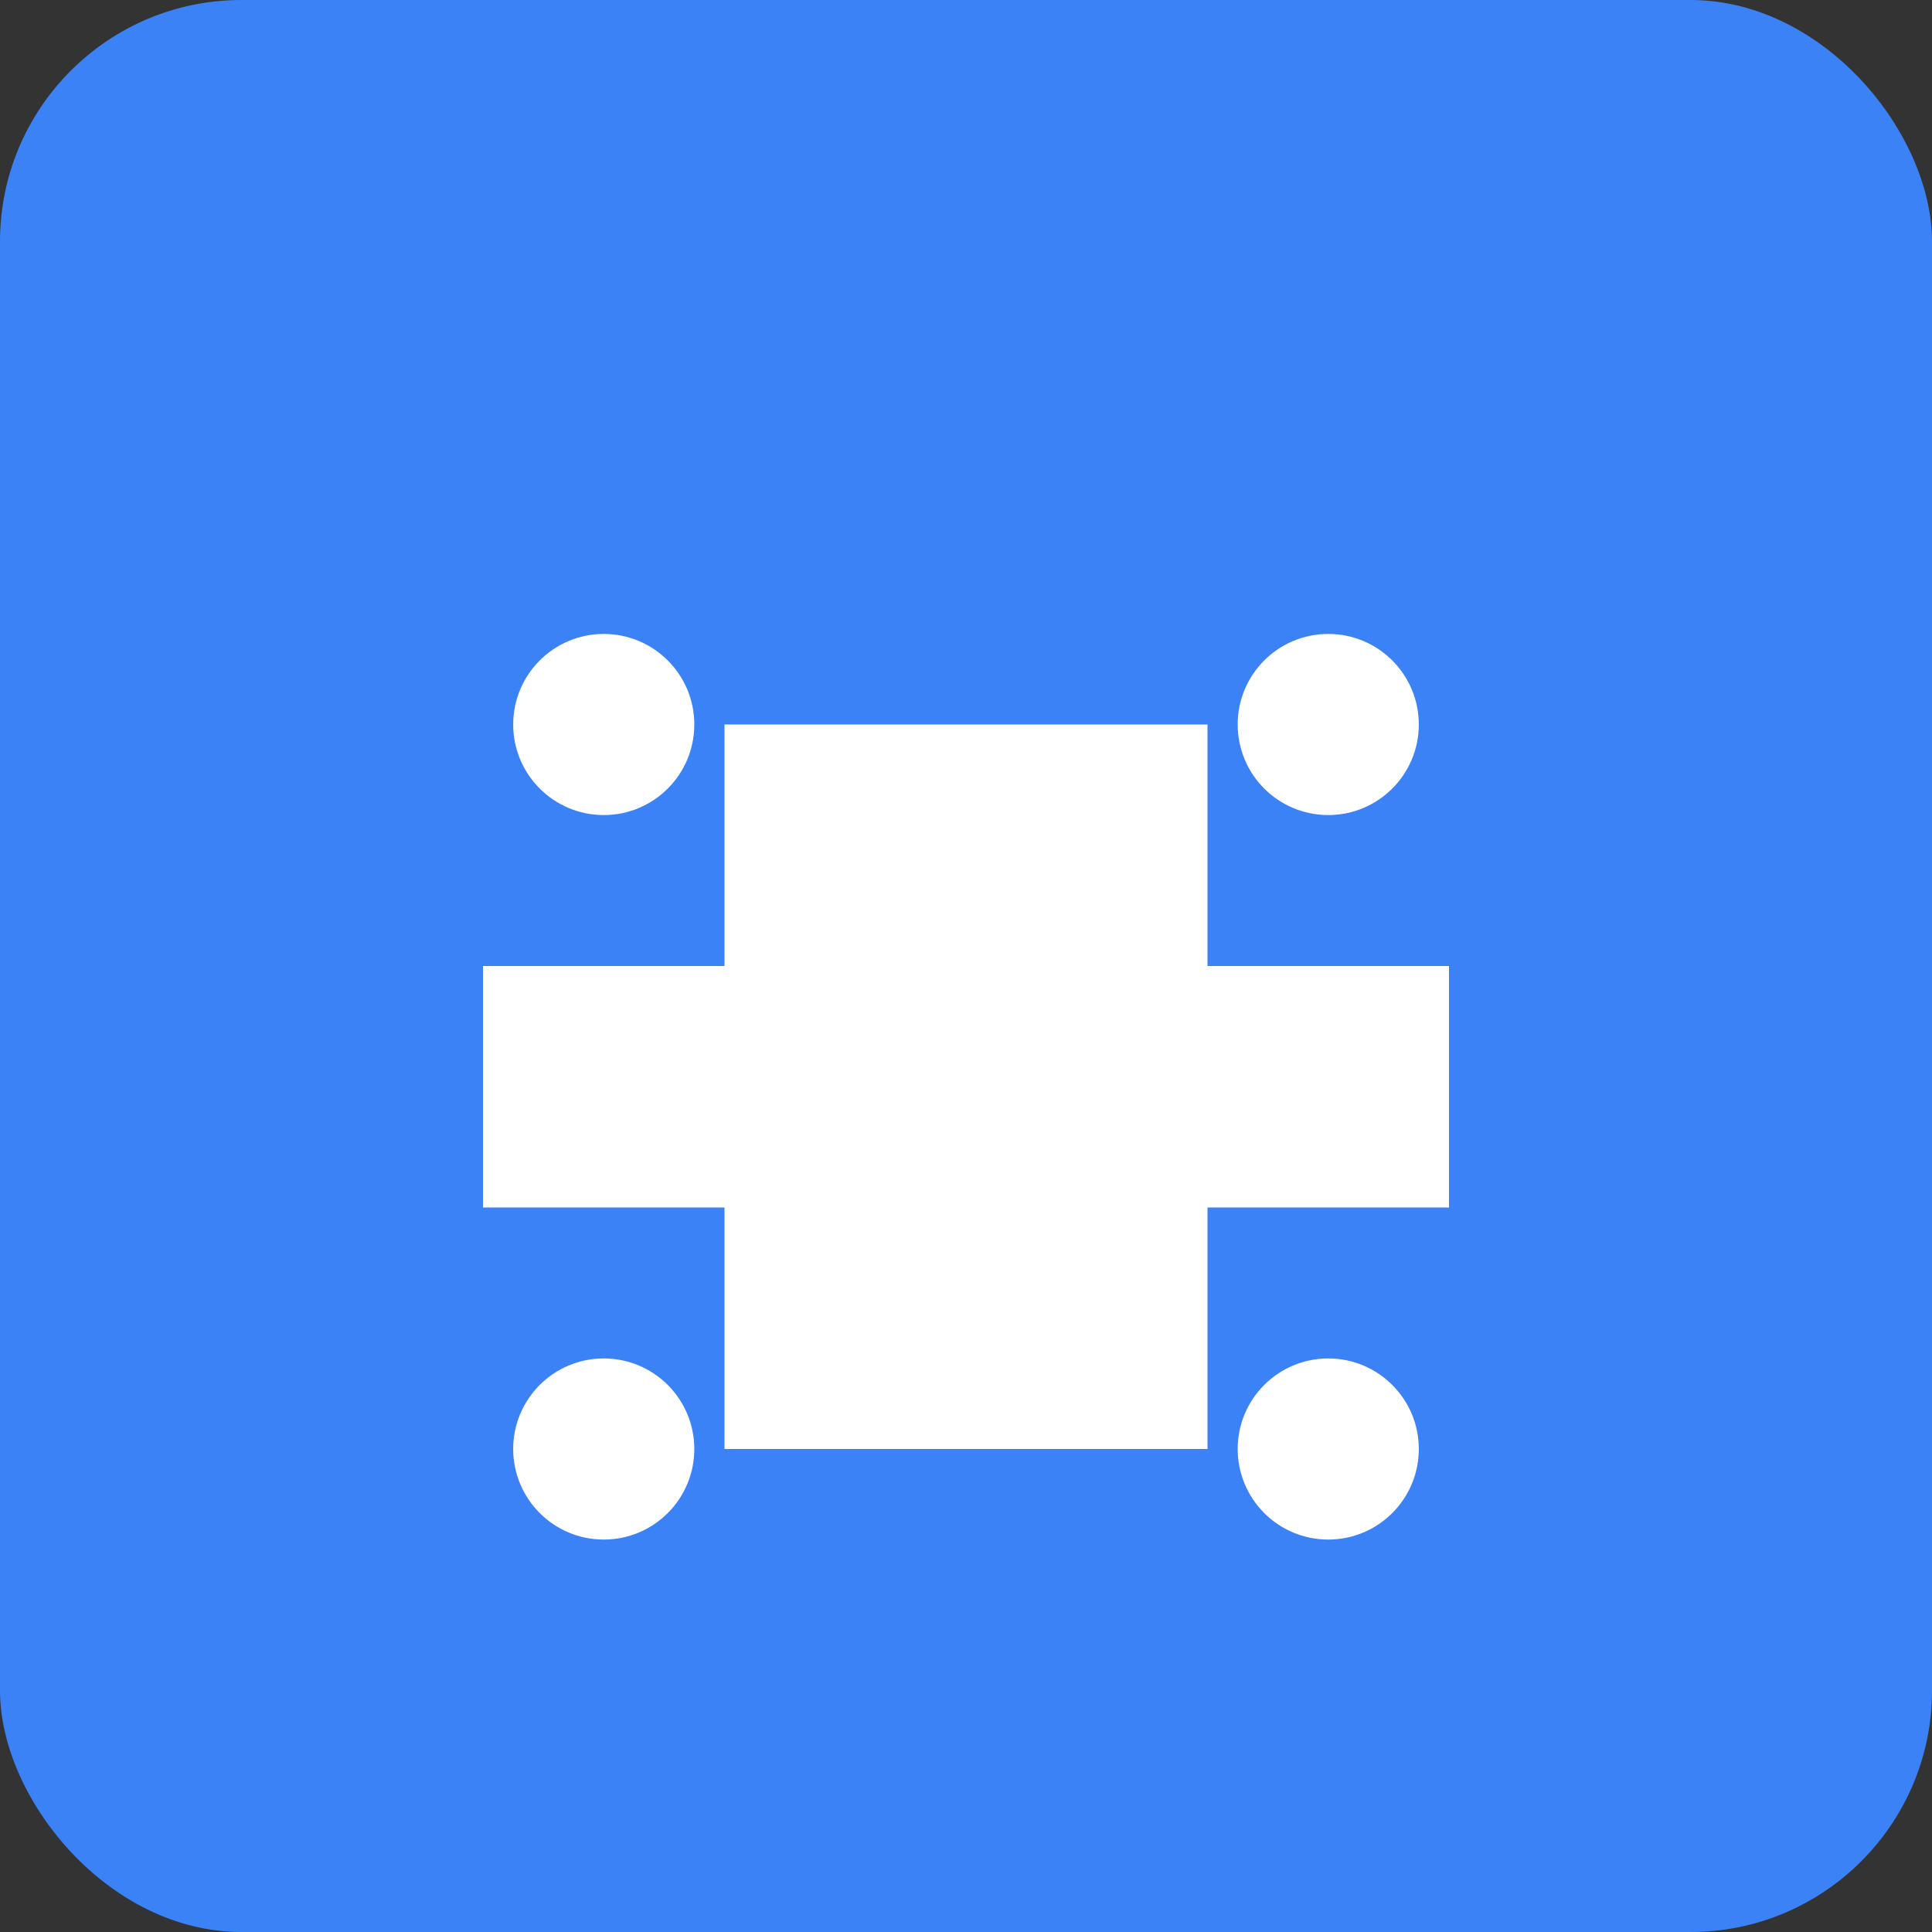 <svg width="192" height="192" viewBox="0 0 192 192" fill="none" xmlns="http://www.w3.org/2000/svg">
  <rect x="0" y="0" width="192" height="192" fill="#333333" stroke="none"/>
  <rect width="192" height="192" rx="24" fill="#3b82f6"/>
  <path d="M48 96h24v-24h48v24h24v24h-24v24H72v-24H48v-24z" fill="white"/>
  <circle cx="60" cy="72" r="9" fill="white"/>
  <circle cx="132" cy="72" r="9" fill="white"/>
  <circle cx="60" cy="144" r="9" fill="white"/>
  <circle cx="132" cy="144" r="9" fill="white"/>
</svg>